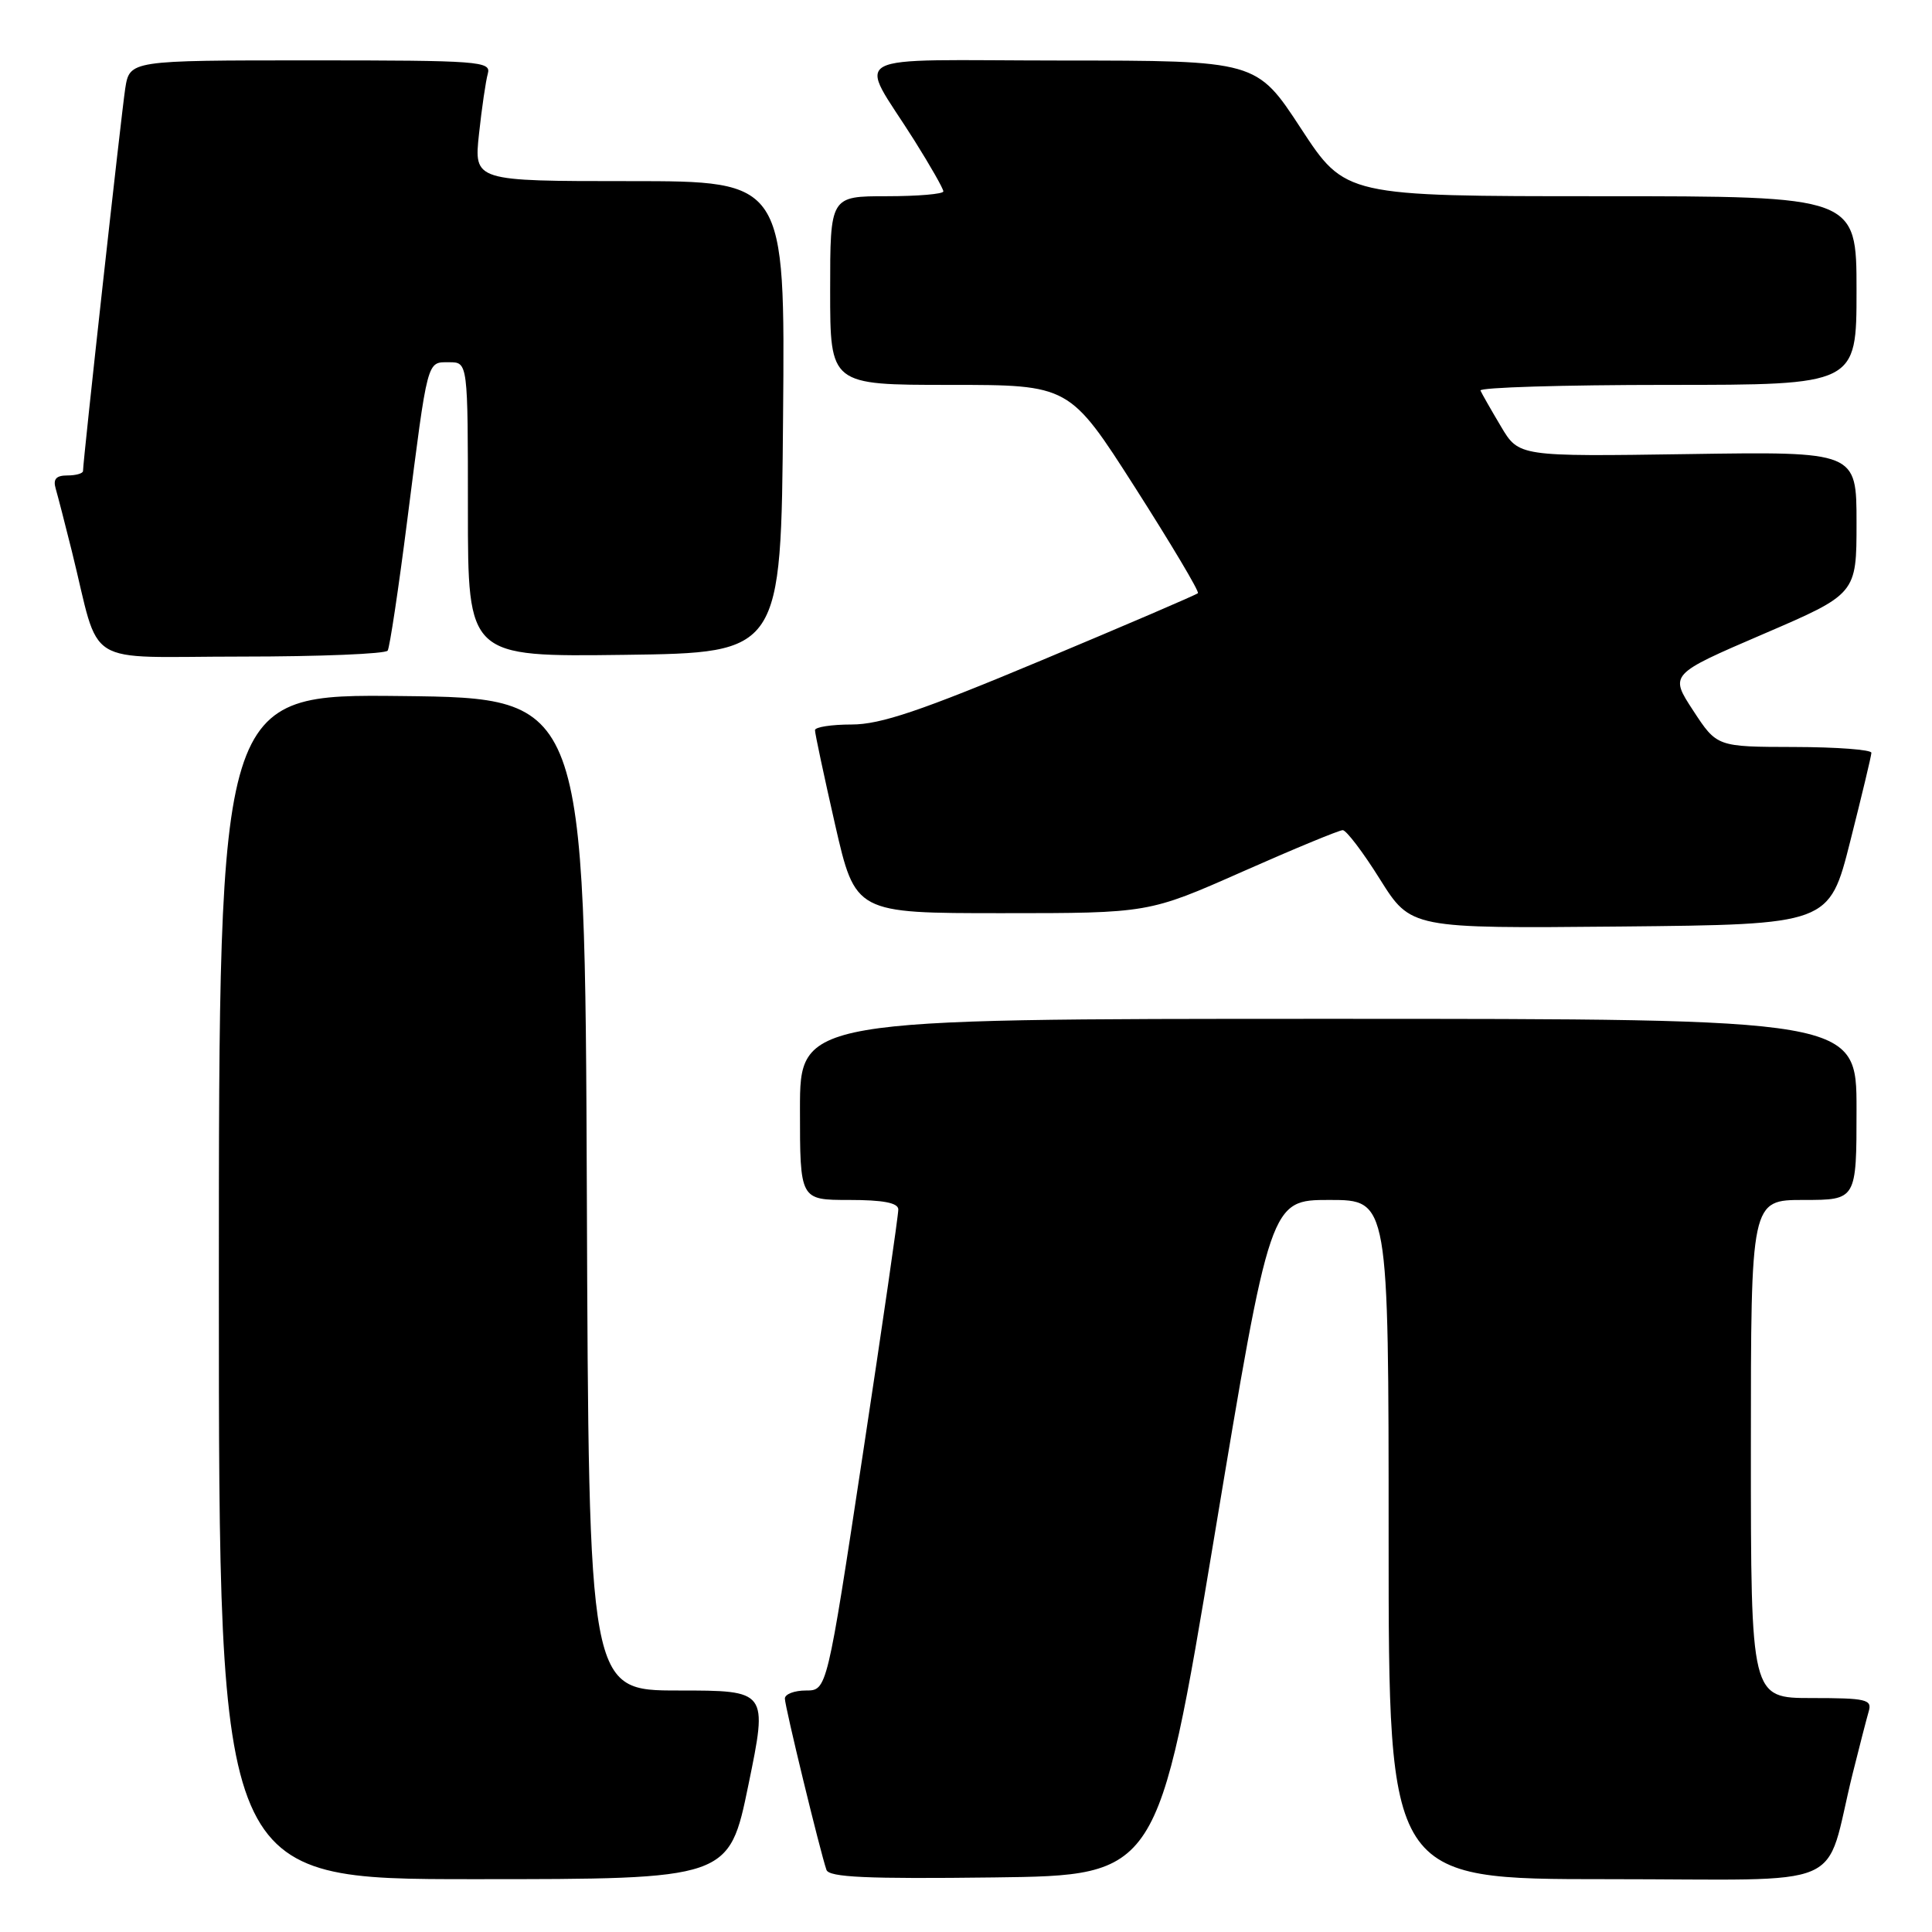 <?xml version="1.0" encoding="UTF-8" standalone="no"?>
<!DOCTYPE svg PUBLIC "-//W3C//DTD SVG 1.1//EN" "http://www.w3.org/Graphics/SVG/1.1/DTD/svg11.dtd" >
<svg xmlns="http://www.w3.org/2000/svg" xmlns:xlink="http://www.w3.org/1999/xlink" version="1.1" viewBox="0 0 256 256">
 <g >
 <path fill="currentColor"
d=" M 99.17 236.50 C 101.74 224.00 101.74 224.00 89.88 224.00 C 78.01 224.00 78.01 224.00 77.76 158.25 C 77.50 92.50 77.50 92.50 53.25 92.23 C 29.00 91.96 29.00 91.96 29.00 170.48 C 29.00 249.00 29.00 249.00 62.80 249.00 C 96.60 249.00 96.60 249.00 99.17 236.50 Z  M 160.88 203.75 C 168.32 159.00 168.32 159.00 176.16 159.00 C 184.00 159.00 184.00 159.00 184.00 204.00 C 184.00 249.00 184.00 249.00 212.96 249.00 C 245.70 249.00 241.58 250.77 245.49 235.00 C 246.38 231.43 247.34 227.71 247.62 226.75 C 248.08 225.19 247.28 225.00 240.07 225.00 C 232.00 225.00 232.00 225.00 232.00 192.00 C 232.00 159.00 232.00 159.00 239.00 159.00 C 246.00 159.00 246.00 159.00 246.00 147.00 C 246.00 135.00 246.00 135.00 176.00 135.00 C 106.00 135.00 106.00 135.00 106.00 147.00 C 106.00 159.00 106.00 159.00 112.50 159.00 C 117.02 159.00 119.01 159.38 119.03 160.25 C 119.05 160.94 116.93 175.56 114.32 192.75 C 109.58 224.00 109.58 224.00 106.79 224.00 C 105.26 224.00 104.00 224.48 104.00 225.07 C 104.00 226.12 108.66 245.30 109.51 247.77 C 109.85 248.75 114.83 248.98 131.69 248.77 C 153.43 248.50 153.43 248.50 160.88 203.75 Z  M 245.16 111.50 C 246.69 105.45 247.96 100.16 247.97 99.75 C 247.99 99.34 243.39 98.99 237.75 98.98 C 227.50 98.96 227.50 98.96 224.36 94.16 C 221.22 89.36 221.22 89.36 233.61 84.03 C 246.00 78.70 246.00 78.70 246.00 69.27 C 246.00 59.83 246.00 59.83 223.63 60.17 C 201.25 60.50 201.25 60.50 198.88 56.50 C 197.57 54.30 196.35 52.16 196.17 51.75 C 195.98 51.34 207.12 51.00 220.92 51.00 C 246.00 51.00 246.00 51.00 246.00 38.50 C 246.00 26.00 246.00 26.00 212.13 26.00 C 178.26 26.00 178.26 26.00 172.38 17.02 C 166.50 8.03 166.50 8.03 140.71 8.02 C 111.23 8.00 113.65 6.68 121.16 18.61 C 123.27 21.97 125.00 25.00 125.00 25.36 C 125.00 25.71 121.62 26.00 117.50 26.00 C 110.00 26.00 110.00 26.00 110.00 38.50 C 110.00 51.00 110.00 51.00 125.85 51.00 C 141.71 51.00 141.71 51.00 150.41 64.61 C 155.19 72.10 158.94 78.39 158.73 78.60 C 158.53 78.81 149.21 82.81 138.03 87.49 C 121.98 94.21 116.68 96.00 112.85 96.00 C 110.18 96.00 107.99 96.34 107.99 96.75 C 107.98 97.16 109.18 102.79 110.65 109.25 C 113.34 121.00 113.34 121.00 132.77 121.00 C 152.20 121.00 152.20 121.00 164.63 115.50 C 171.47 112.47 177.45 110.00 177.92 110.00 C 178.39 110.00 180.62 112.93 182.86 116.52 C 186.95 123.03 186.95 123.03 214.66 122.77 C 242.38 122.50 242.38 122.50 245.16 111.50 Z  M 51.37 86.21 C 51.64 85.77 52.81 78.01 53.96 68.96 C 56.72 47.33 56.54 48.00 59.52 48.00 C 62.00 48.00 62.00 48.00 62.00 67.52 C 62.00 87.04 62.00 87.04 82.75 86.77 C 103.50 86.50 103.50 86.50 103.76 55.25 C 104.03 24.00 104.03 24.00 83.42 24.00 C 62.80 24.00 62.80 24.00 63.47 17.75 C 63.84 14.31 64.37 10.71 64.64 9.75 C 65.10 8.12 63.51 8.00 41.16 8.00 C 17.18 8.00 17.18 8.00 16.59 11.75 C 16.07 15.17 11.00 61.03 11.00 62.41 C 11.00 62.73 10.07 63.00 8.93 63.00 C 7.43 63.00 7.01 63.48 7.38 64.75 C 7.66 65.71 8.62 69.42 9.51 73.00 C 13.42 88.75 10.61 87.00 31.98 87.00 C 42.38 87.00 51.10 86.64 51.37 86.21 Z "/>
</g>
</svg>